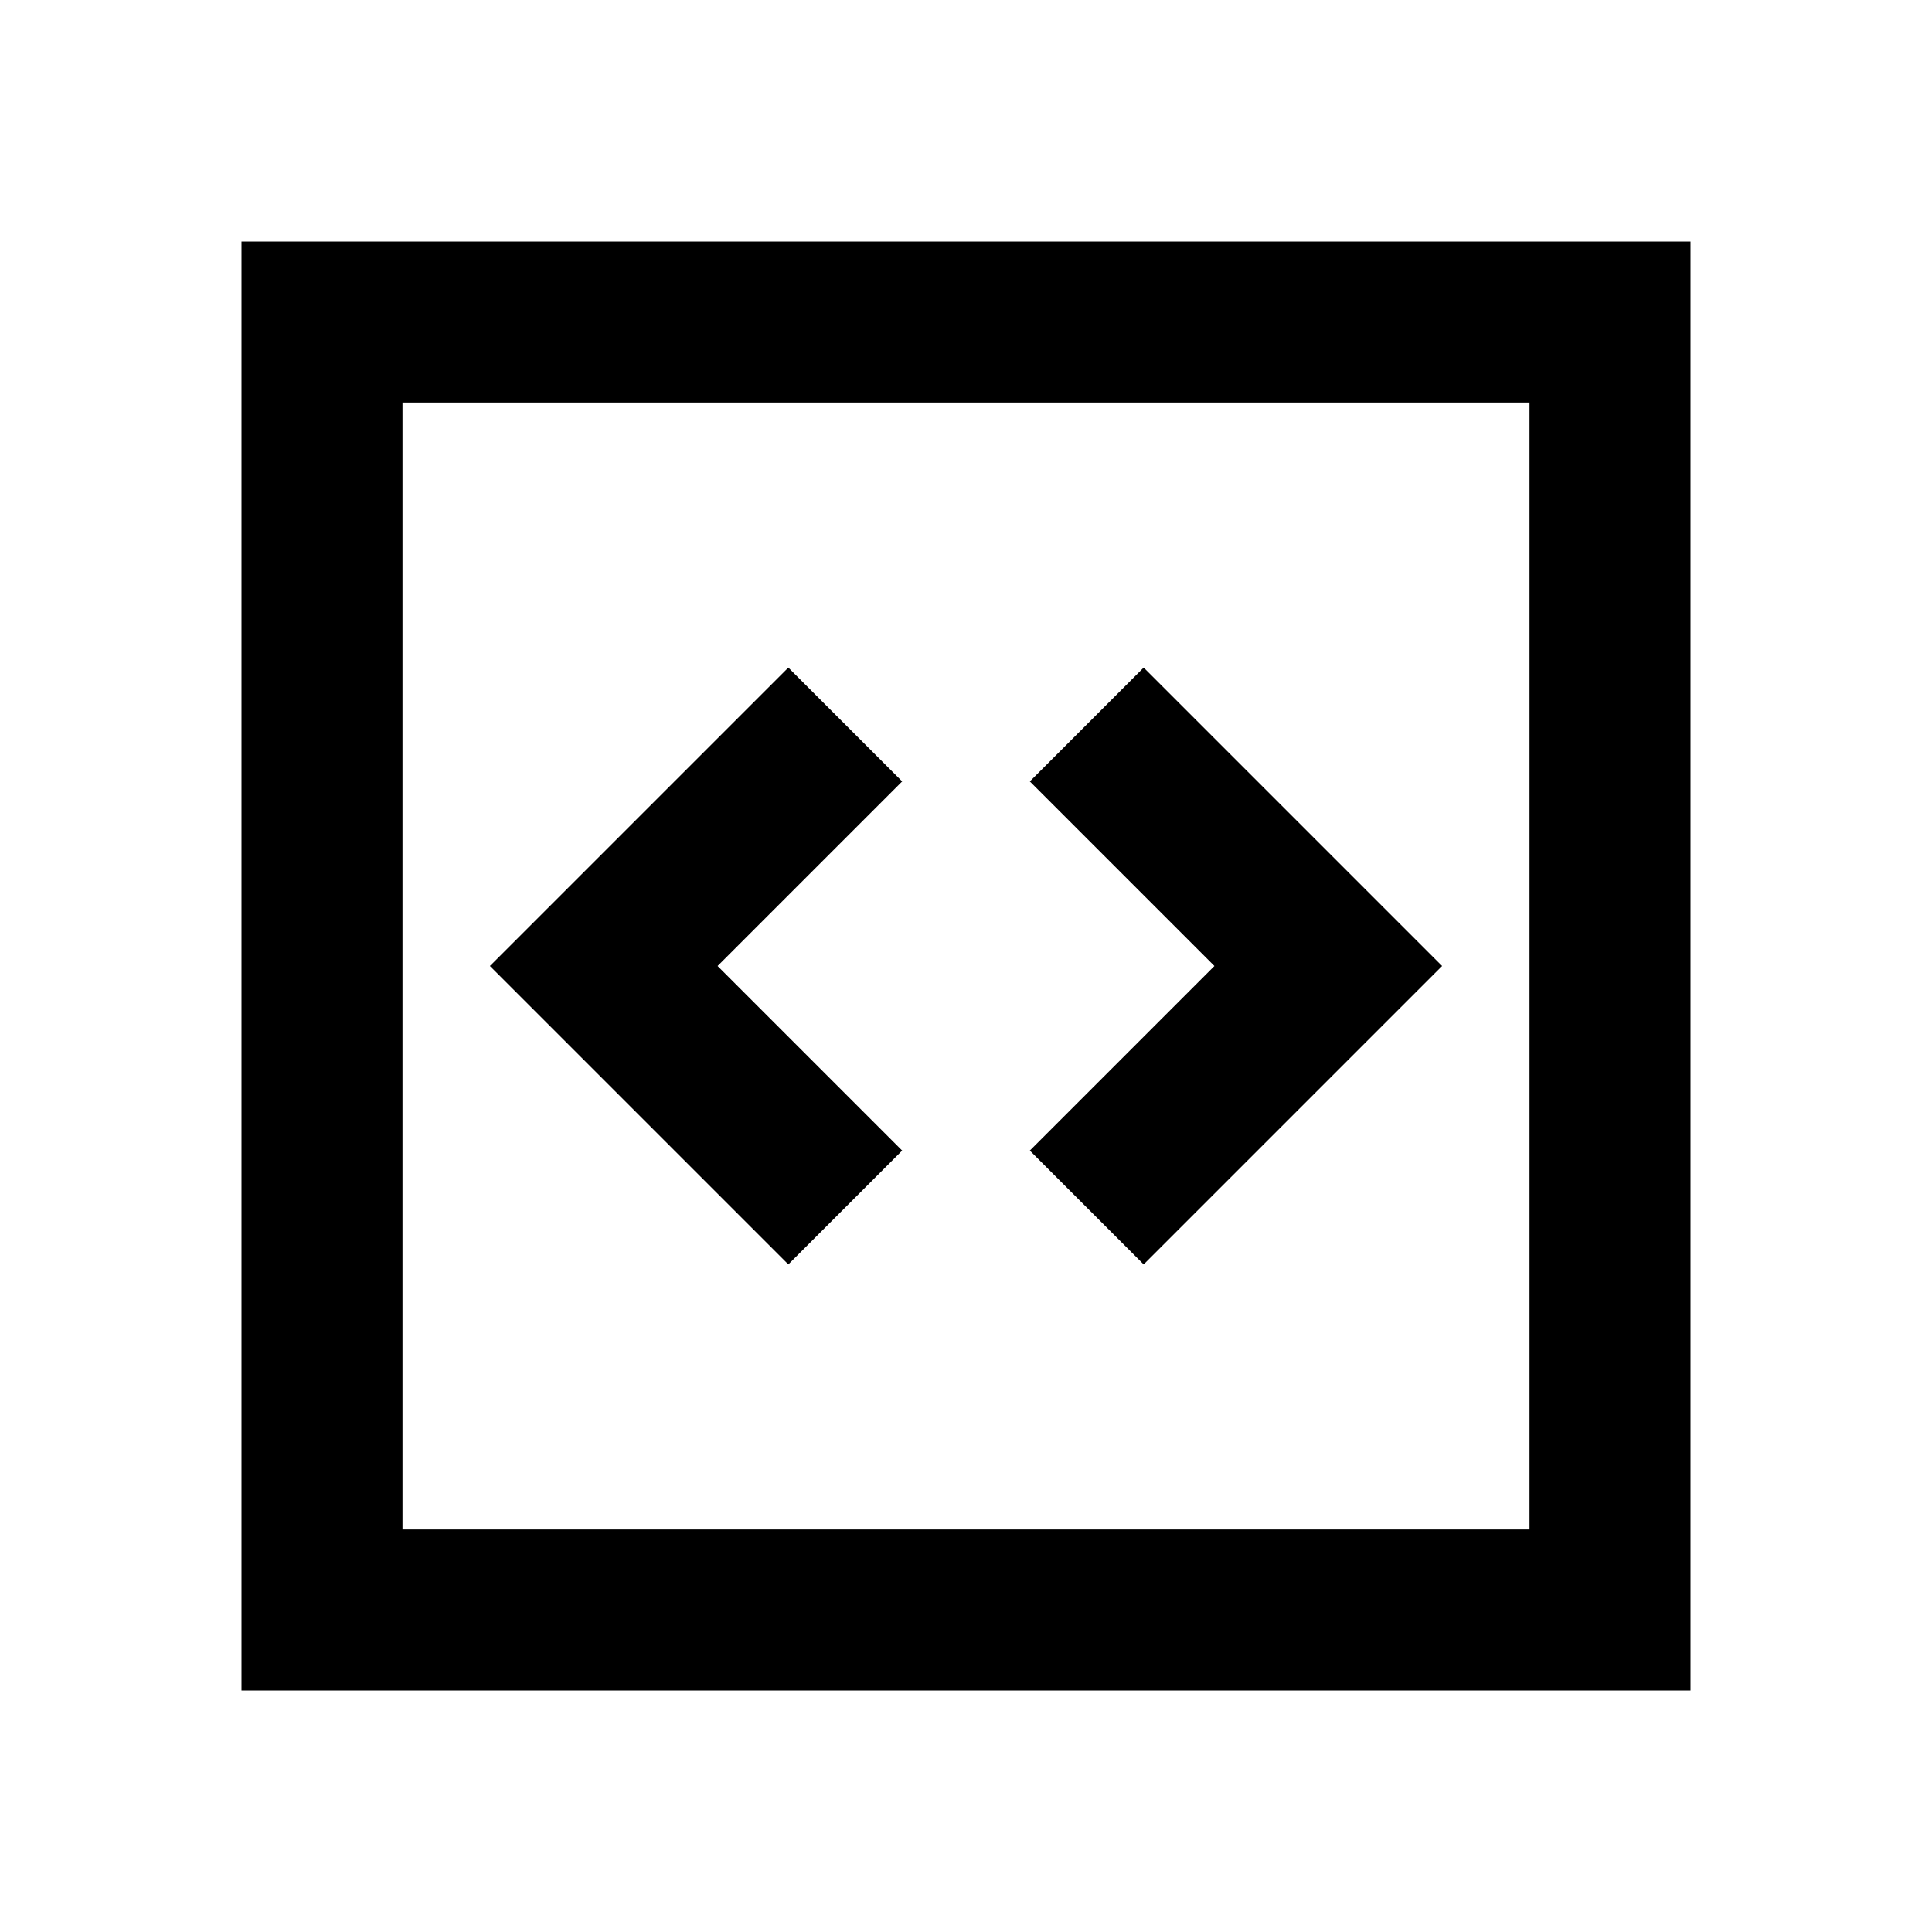 <svg width="24" height="24" viewBox="0 0 24 24" fill="none" xmlns="http://www.w3.org/2000/svg">
<path d="M10.5 9L7.5 12L10.5 15M13.5 9L16.5 12L13.5 15M4 4H20V20H4V4Z" stroke="black" stroke-width="2"/>
</svg>
